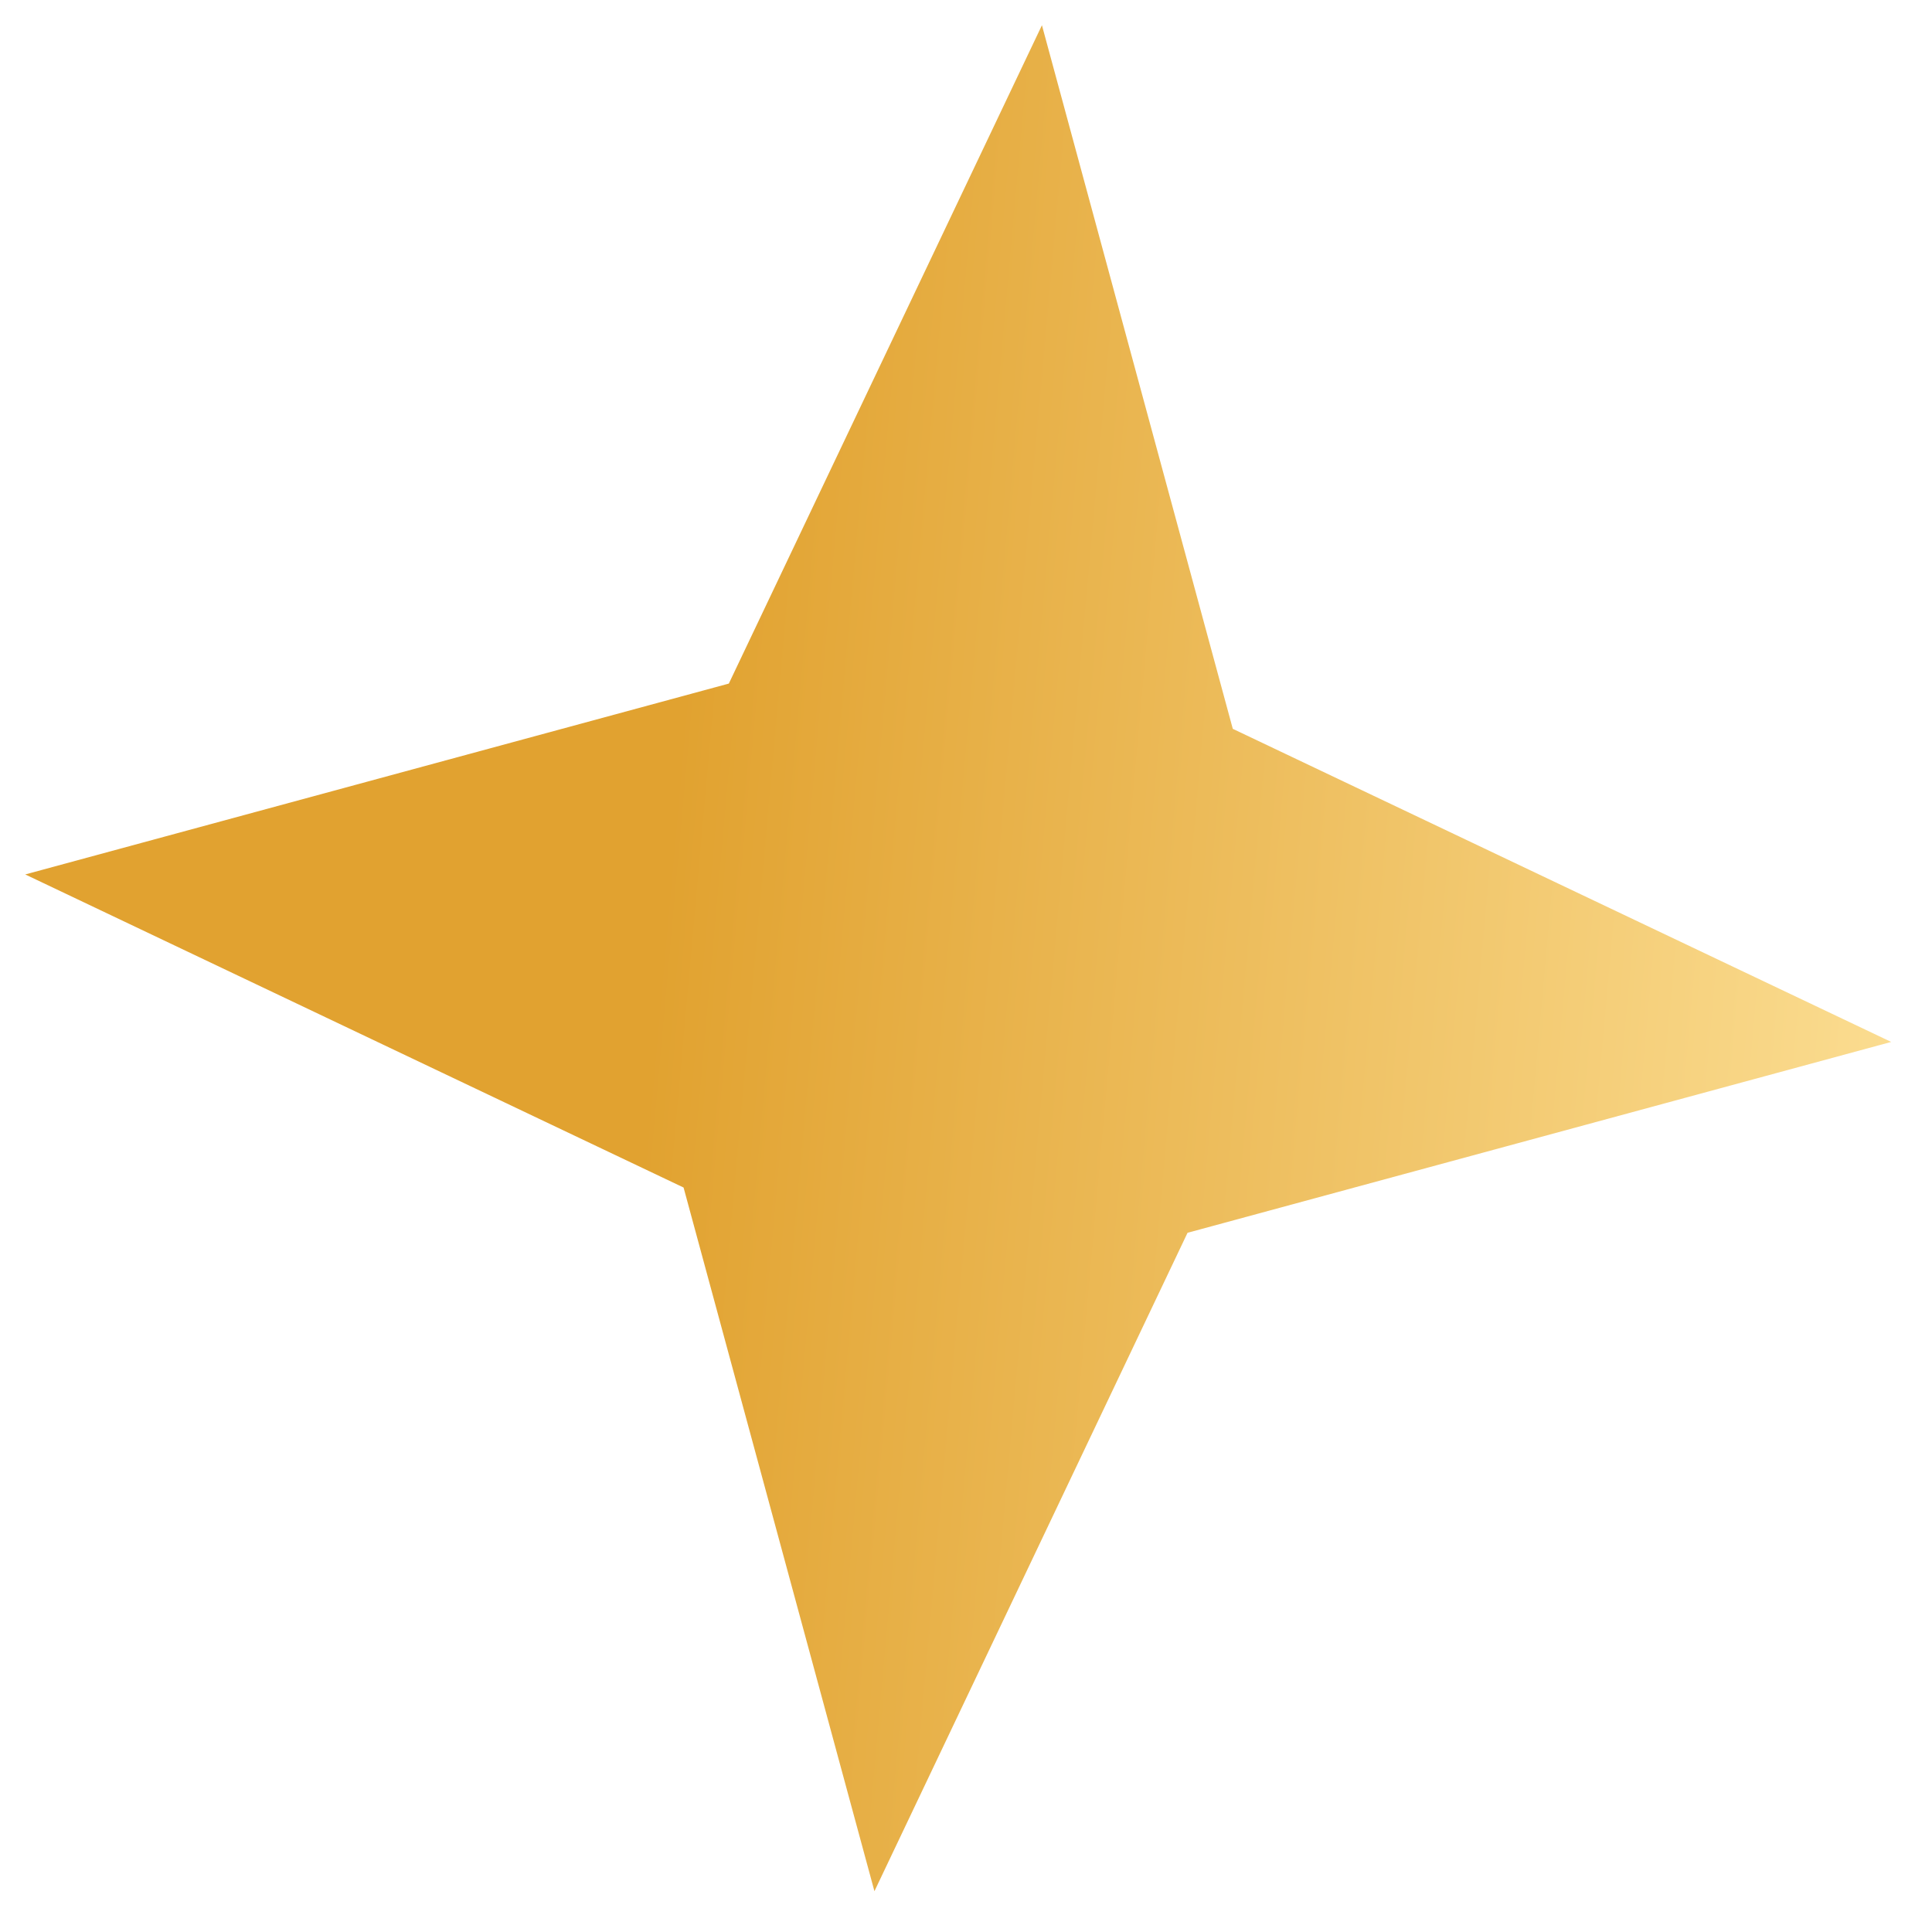 <svg width="33" height="33" viewBox="0 0 33 33" fill="none" xmlns="http://www.w3.org/2000/svg">
<path d="M17.797 0.431L21.057 12.449L32.303 17.797L20.284 21.057L14.936 32.303L11.676 20.284L0.431 14.936L12.449 11.676L17.797 0.431Z" fill="url(#paint0_linear_508_102)"/>
<defs>
<linearGradient id="paint0_linear_508_102" x1="11.289" y1="15.911" x2="34.112" y2="17.96" gradientUnits="userSpaceOnUse">
<stop stop-color="#E1A230"/>
<stop offset="1" stop-color="#FDE198"/>
</linearGradient>
</defs>
</svg>
